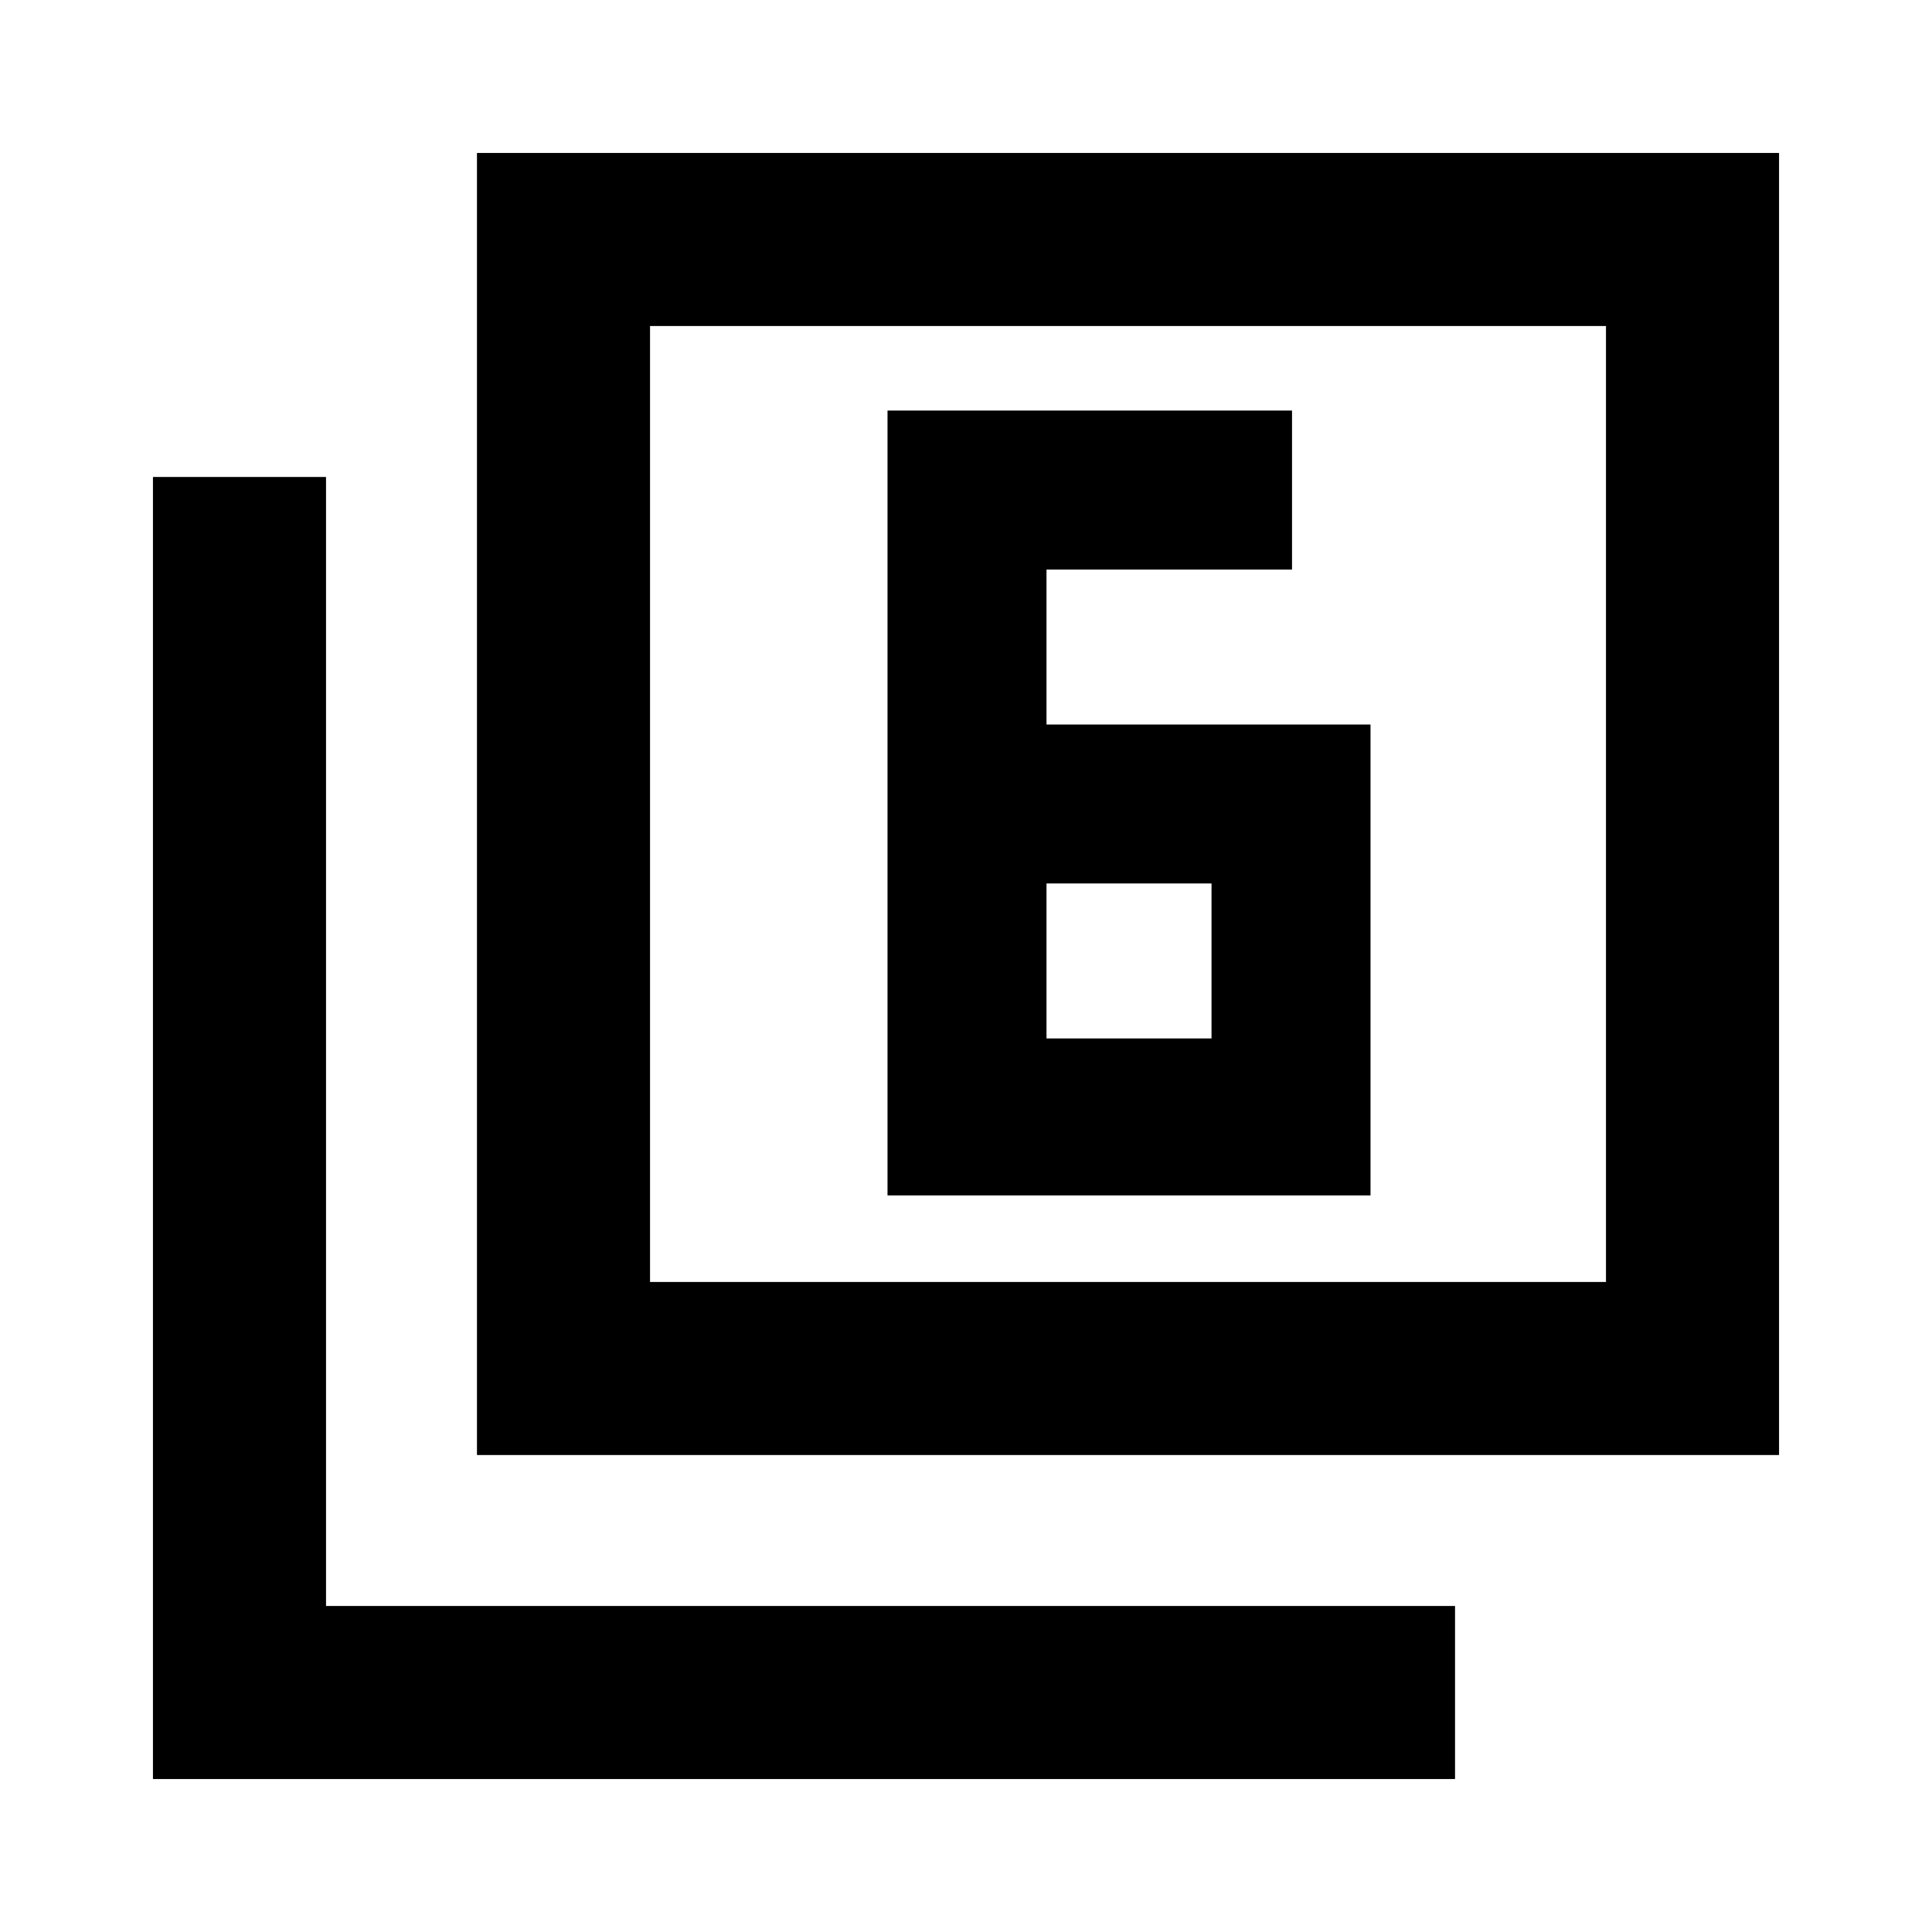 <svg xmlns="http://www.w3.org/2000/svg" height="24" width="24"><path d="M13 9V7.075h3.05V5.1h-5.025v9.75h6V9Zm0 1.975h2.05V12.9H13Zm-7.075 7.1V1.9H22.1v16.175Zm2.15-2.15H19.95V4.05H8.075ZM1.9 22.1V5.925h2.15V19.95h14.025v2.15Zm6.175-6.175V4.05v11.875Z"/></svg>